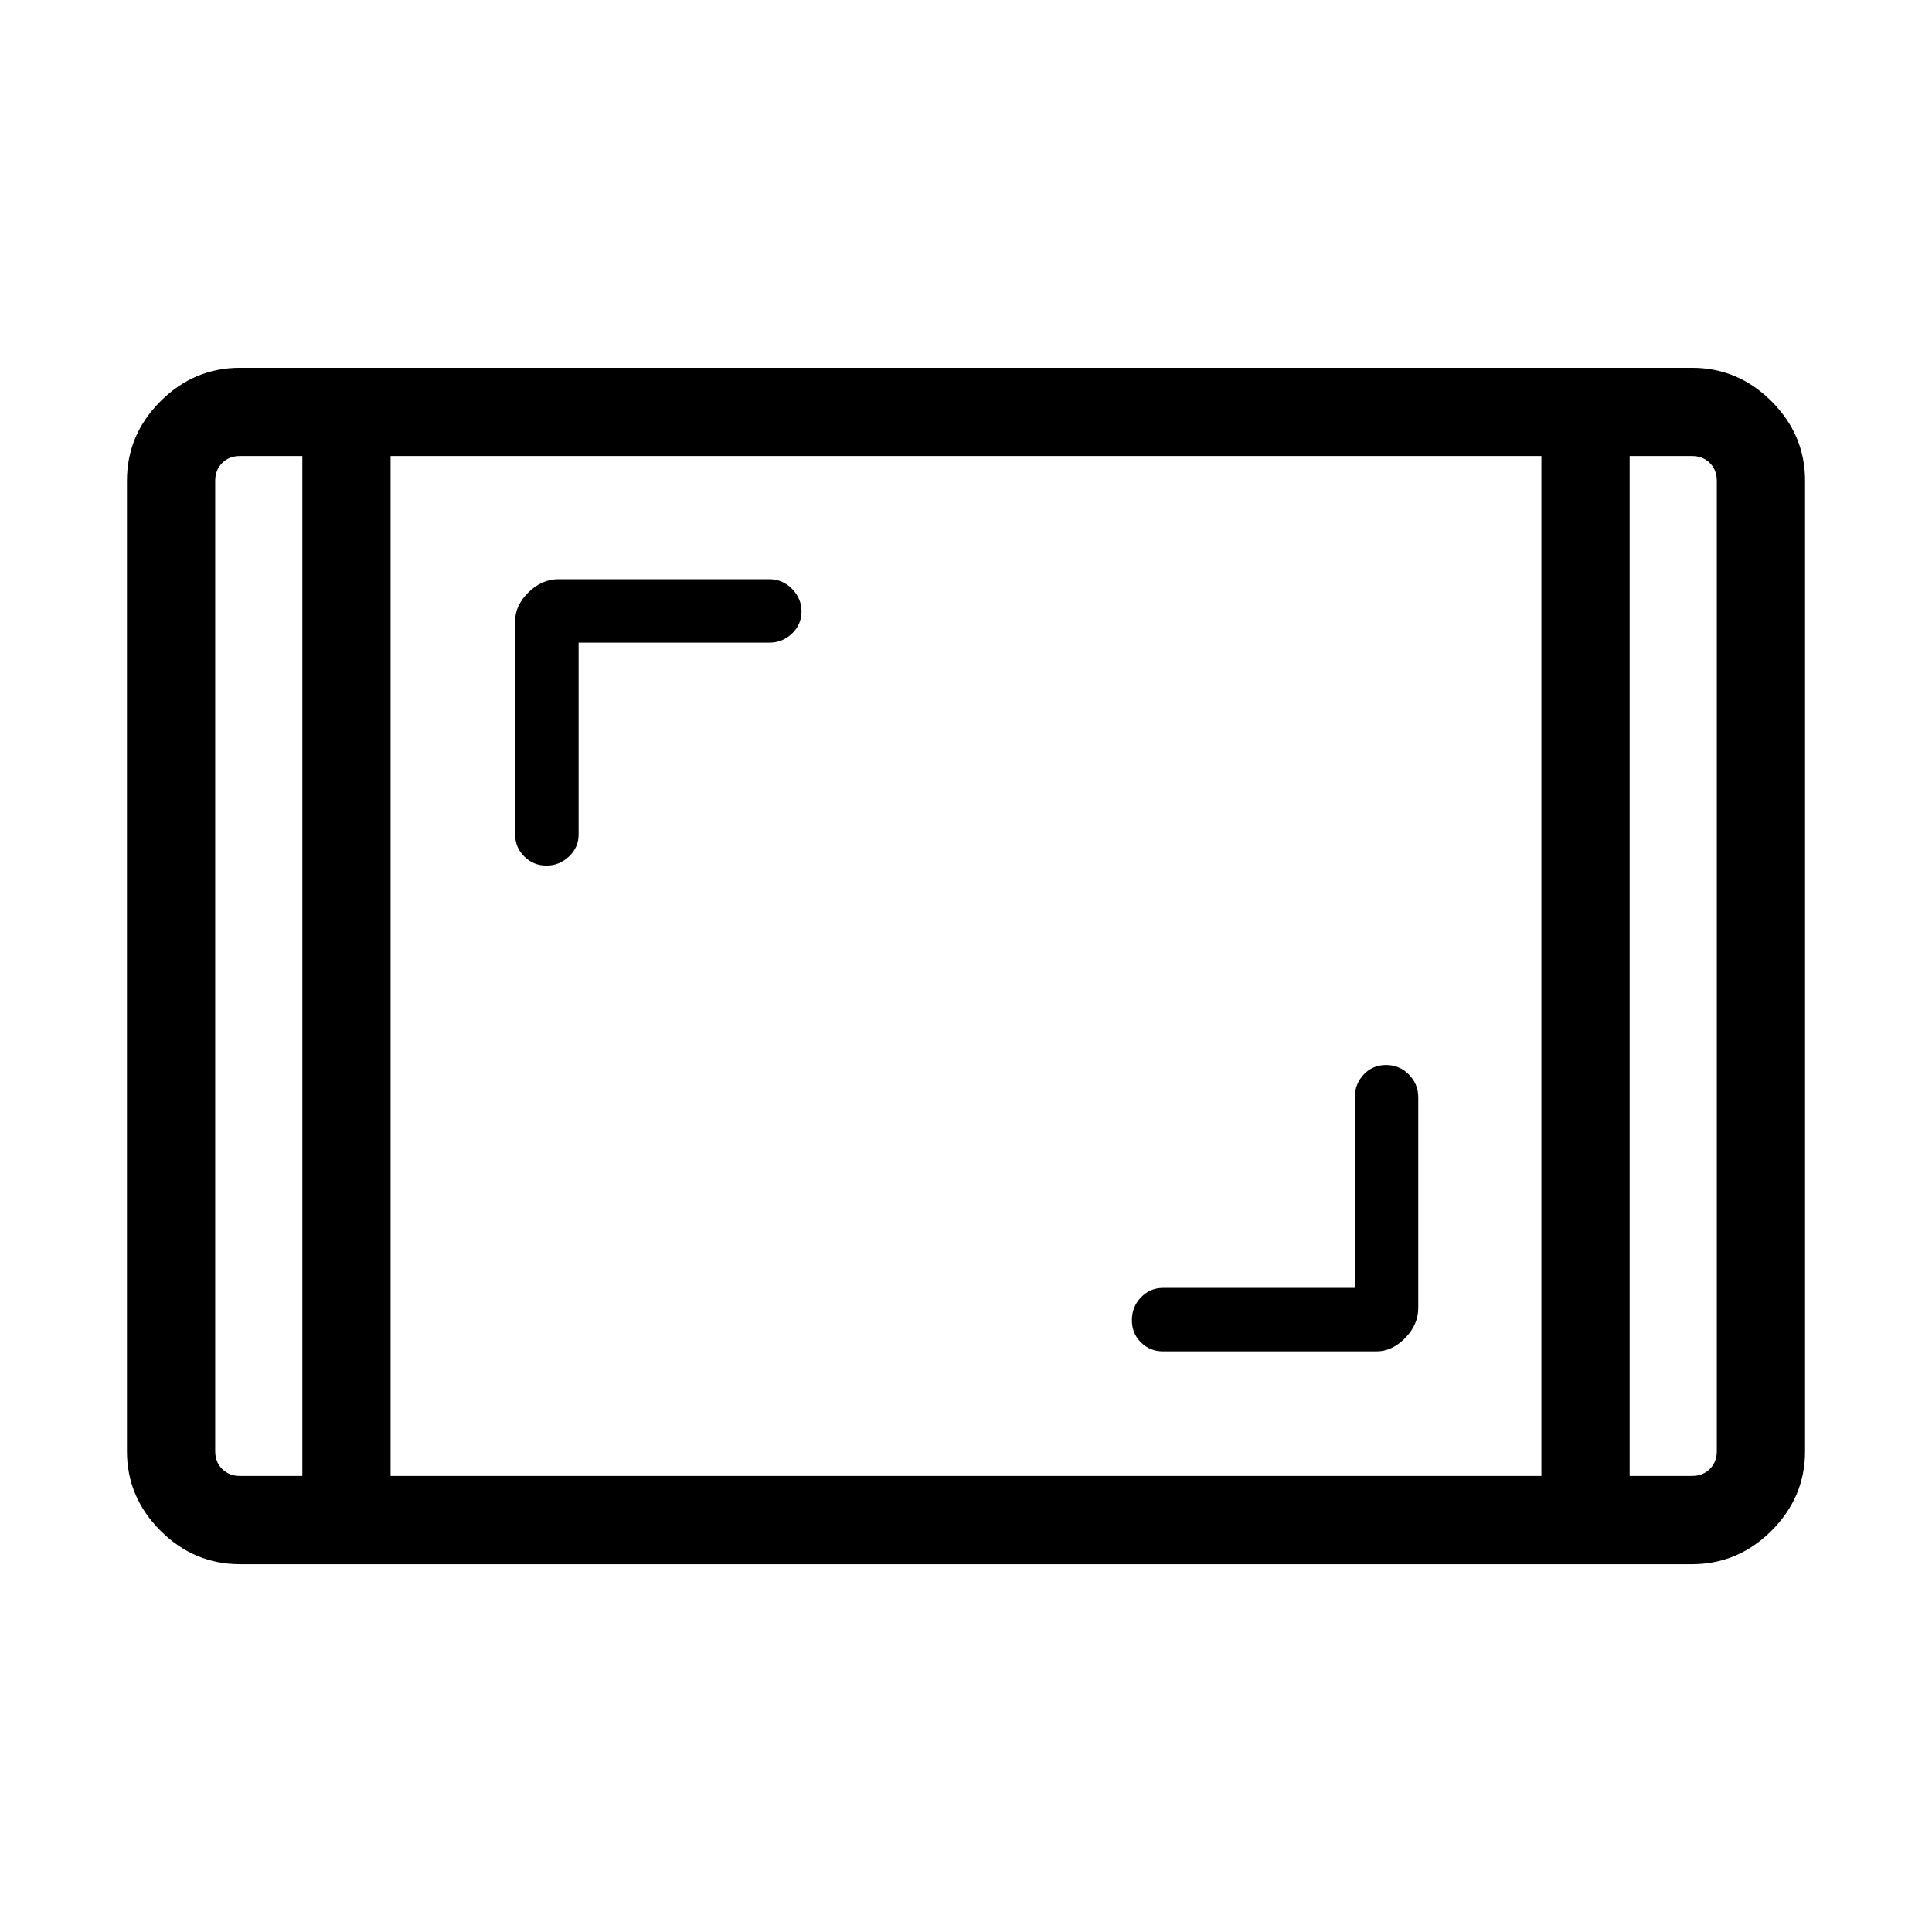 <svg xmlns="http://www.w3.org/2000/svg" height="48" viewBox="0 -960 960 960" width="48"><path d="M119.232-182.771q-22.865 0-39.51-16.644-16.644-16.644-16.644-39.509v-482.152q0-22.865 16.644-39.509 16.645-16.644 39.51-16.644h721.536q22.865 0 39.51 16.644 16.644 16.644 16.644 39.509v482.152q0 22.865-16.644 39.509-16.645 16.644-39.51 16.644H119.232Zm31-550.613h-31q-5.385 0-8.847 3.462-3.462 3.461-3.462 8.846v482.152q0 5.385 3.462 8.846 3.462 3.462 8.847 3.462h31v-506.768Zm43.845 506.768h571.846v-506.768H194.077v506.768Zm615.691-506.768v506.768h31q5.385 0 8.847-3.462 3.462-3.461 3.462-8.846v-482.152q0-5.385-3.462-8.846-3.462-3.462-8.847-3.462h-31Zm0 0H853.077h-43.309Zm-659.536 0H106.923h43.309Zm522.96 413.345h-95.345q-6.389 0-10.906 4.684t-4.517 11.327q0 6.643 4.517 11.085 4.517 4.442 10.906 4.442h106.188q7.675 0 14.185-6.633 6.51-6.633 6.51-14.982v-104.576q0-6.688-4.683-11.402-4.684-4.713-11.327-4.713t-11.085 4.713q-4.443 4.714-4.443 11.402v94.653ZM287.5-640.654h94.653q6.689 0 11.402-4.547 4.714-4.546 4.714-10.98t-4.714-11.222q-4.713-4.789-11.402-4.789H277.577q-8.348 0-14.982 6.51-6.633 6.511-6.633 14.185v106.189q0 6.388 4.547 10.906 4.547 4.517 10.98 4.517 6.434 0 11.223-4.517 4.788-4.518 4.788-10.906v-95.346Z"/></svg>